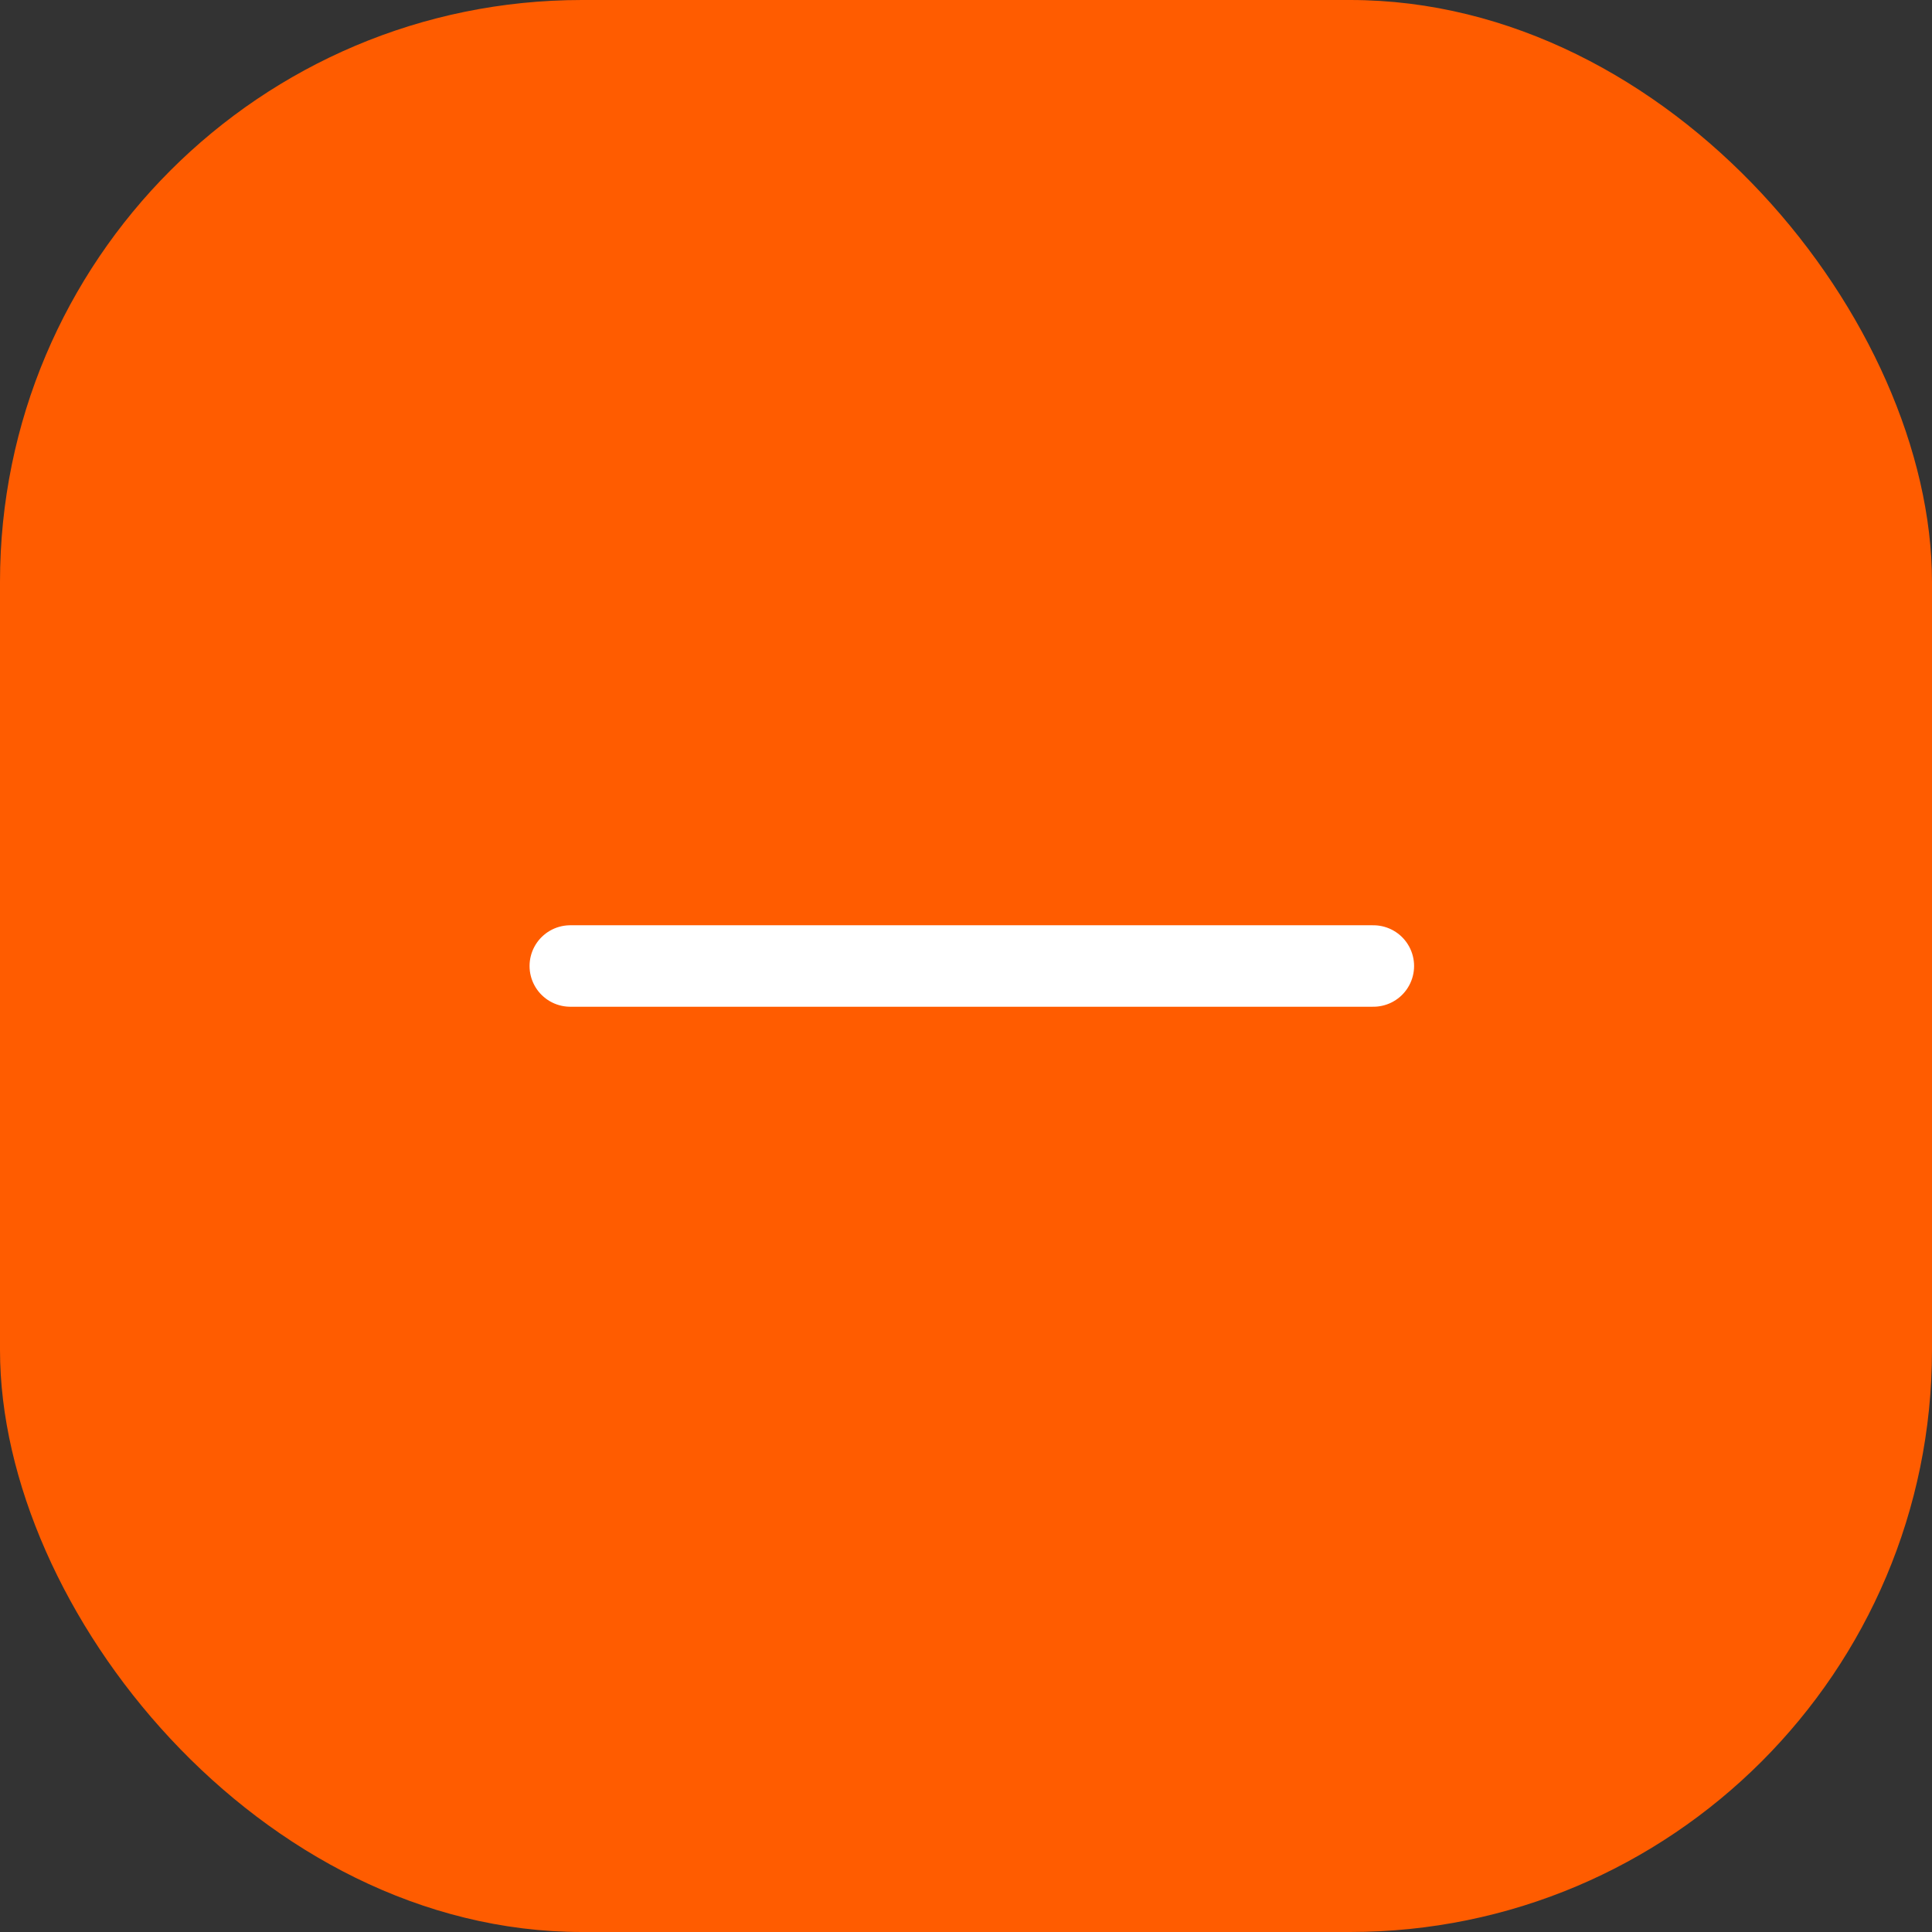 <svg width="166" height="166" viewBox="0 0 166 166" fill="none" xmlns="http://www.w3.org/2000/svg">
<rect x="0" y="0" width="166" height="166" fill="#333333" stroke="none"/>
<rect width="166" height="166" rx="50" fill="#FF5C00"/>
<path d="M49 83L118 83" stroke="white" stroke-width="7" stroke-linecap="round"/>
</svg>
